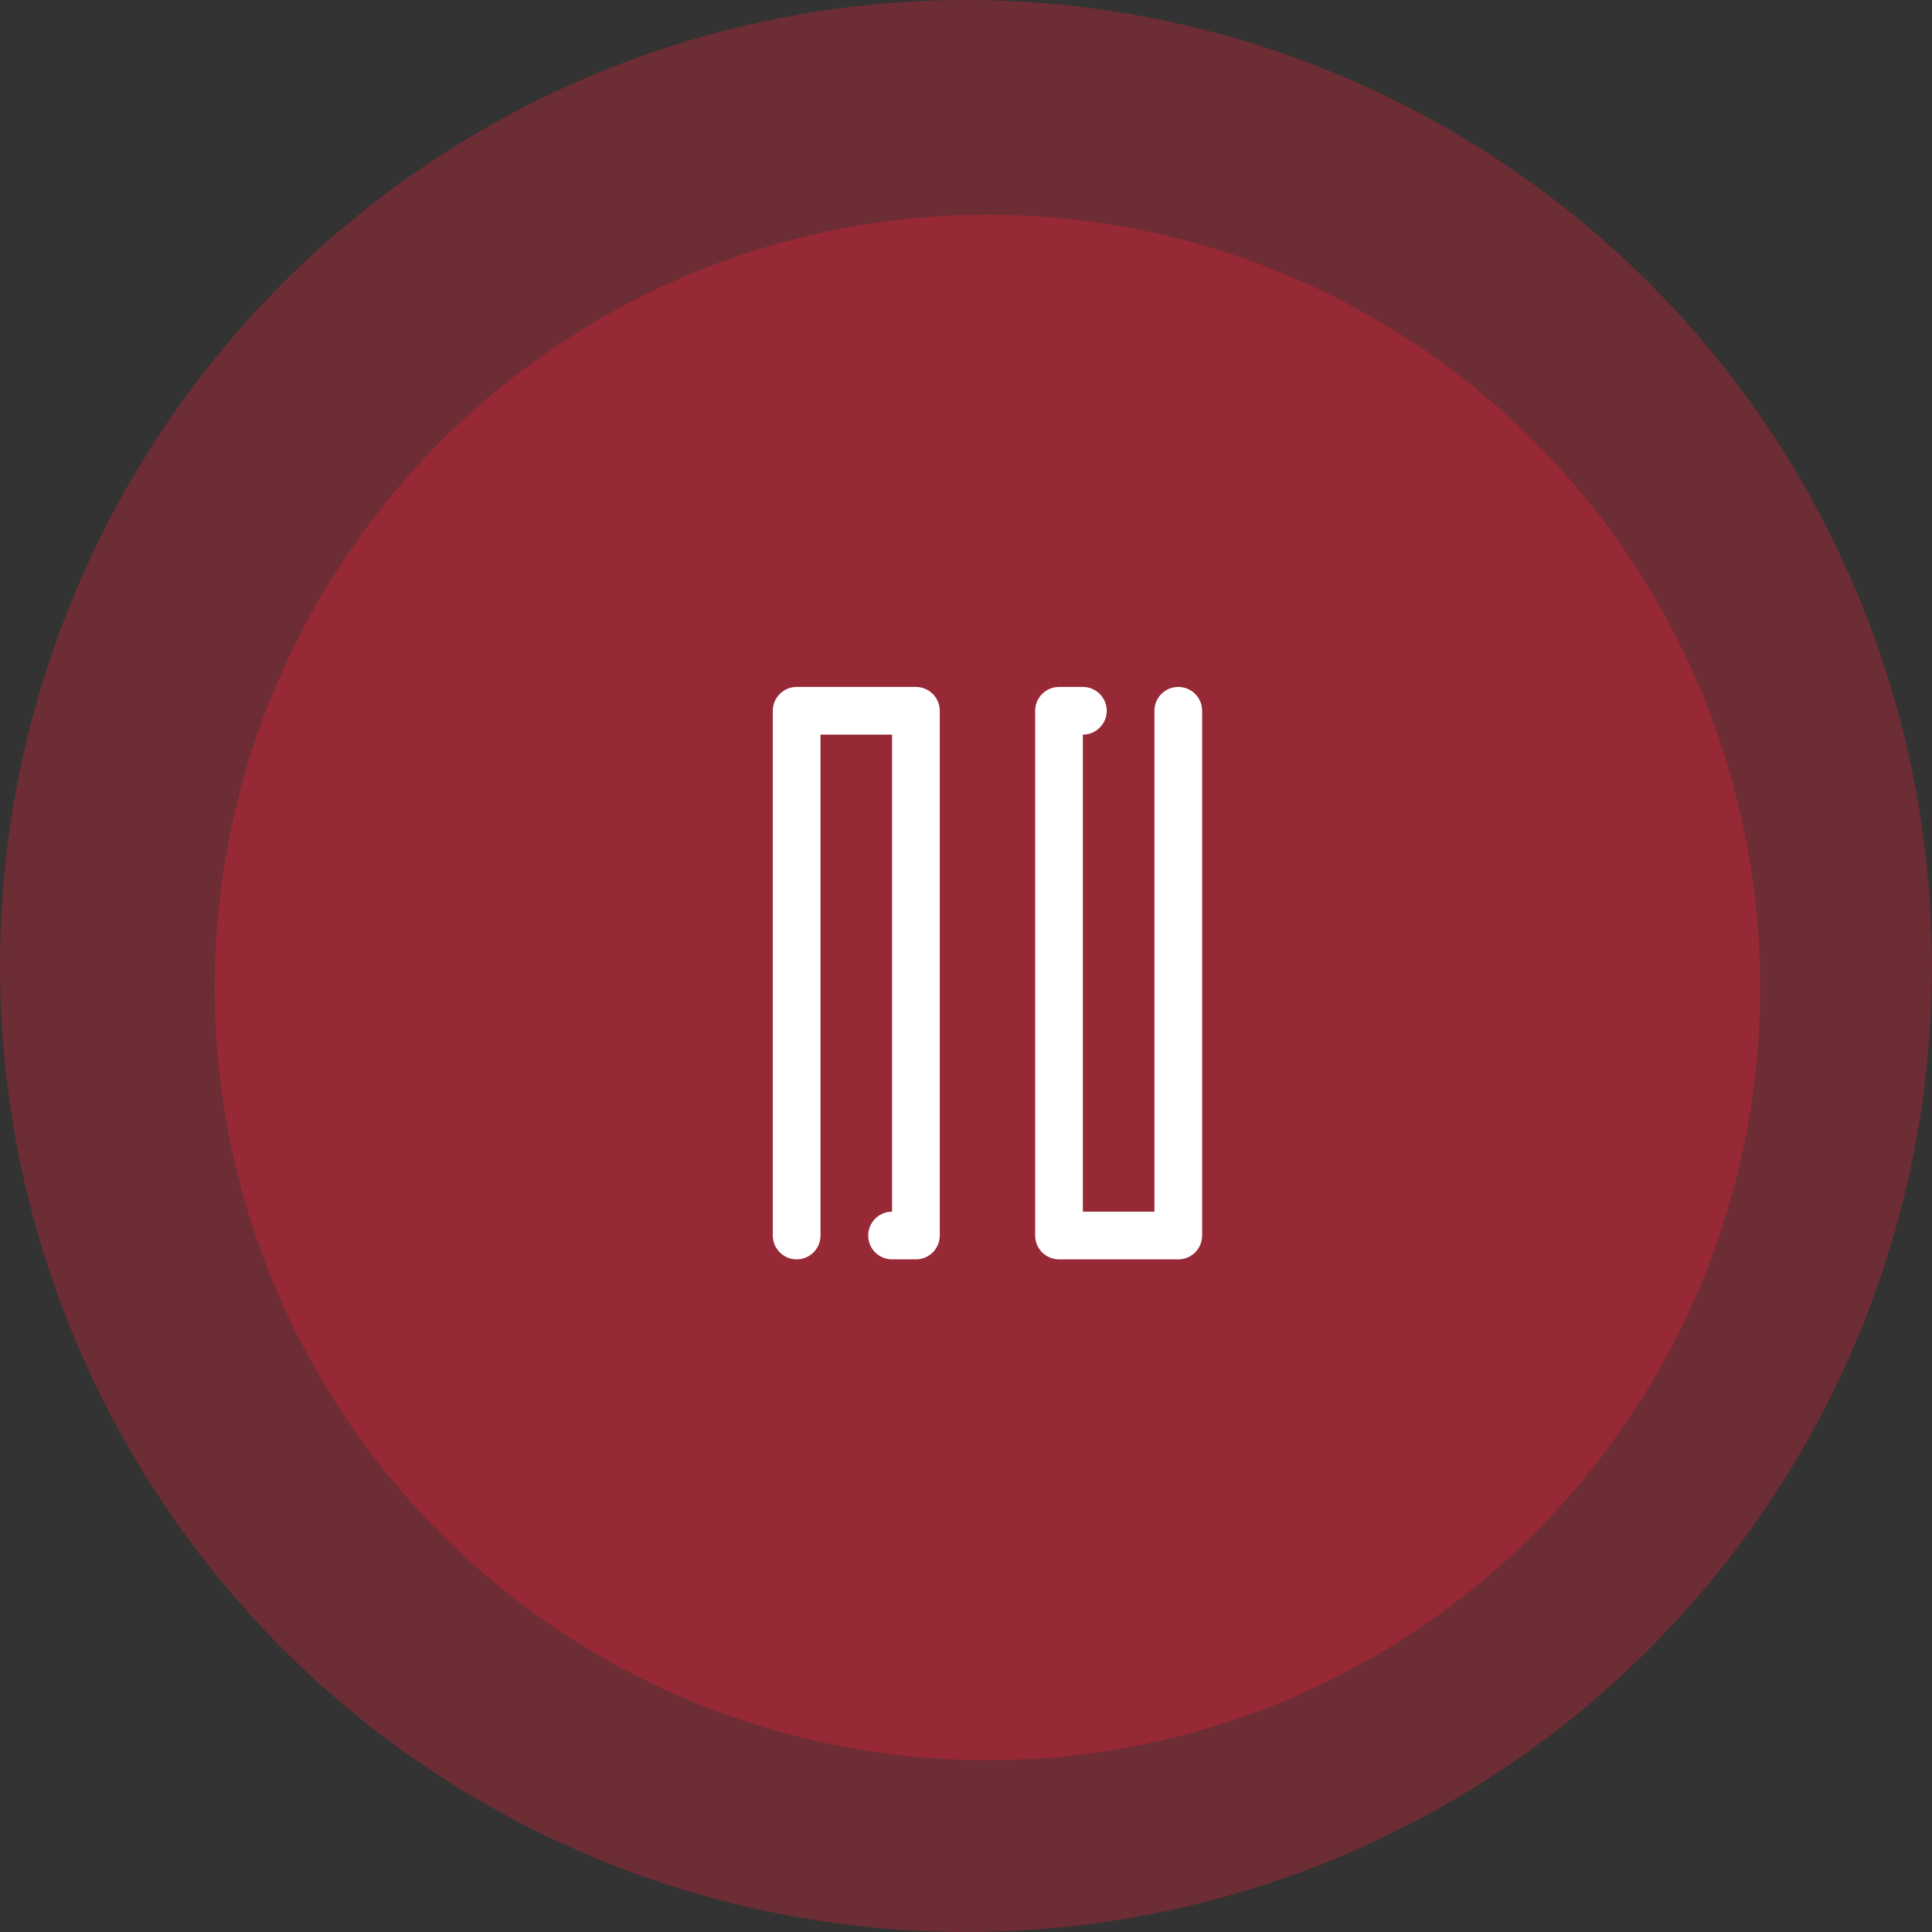 <svg width="45" height="45" viewBox="0 0 45 45" fill="none" xmlns="http://www.w3.org/2000/svg">
<rect x="0" y="0" width="45" height="45" fill="#333333" stroke="none"/>
<circle cx="22.5" cy="22.5" r="22.5" fill="#F51E38" fill-opacity="0.3"/>
<circle cx="23" cy="23" r="18" fill="#F51E38" fill-opacity="0.3"/>
<path fill-rule="evenodd" clip-rule="evenodd" d="M21.333 29.333H20.778C20.471 29.333 20.222 29.085 20.222 28.778C20.222 28.471 20.471 28.222 20.778 28.222V17.111H19.111V28.778C19.111 29.085 18.862 29.333 18.556 29.333C18.249 29.333 18 29.085 18 28.778V16.556C18 16.249 18.249 16 18.556 16H21.333C21.64 16 21.889 16.249 21.889 16.556V28.778C21.889 29.085 21.64 29.333 21.333 29.333ZM28 28.778V16.556C28 16.249 27.751 16 27.444 16C27.138 16 26.889 16.249 26.889 16.556V28.222H25.222V17.111C25.529 17.111 25.778 16.862 25.778 16.556C25.778 16.249 25.529 16 25.222 16H24.667C24.36 16 24.111 16.249 24.111 16.556V28.778C24.111 29.085 24.36 29.333 24.667 29.333H27.444C27.751 29.333 28 29.085 28 28.778Z" fill="white"/>
</svg>
